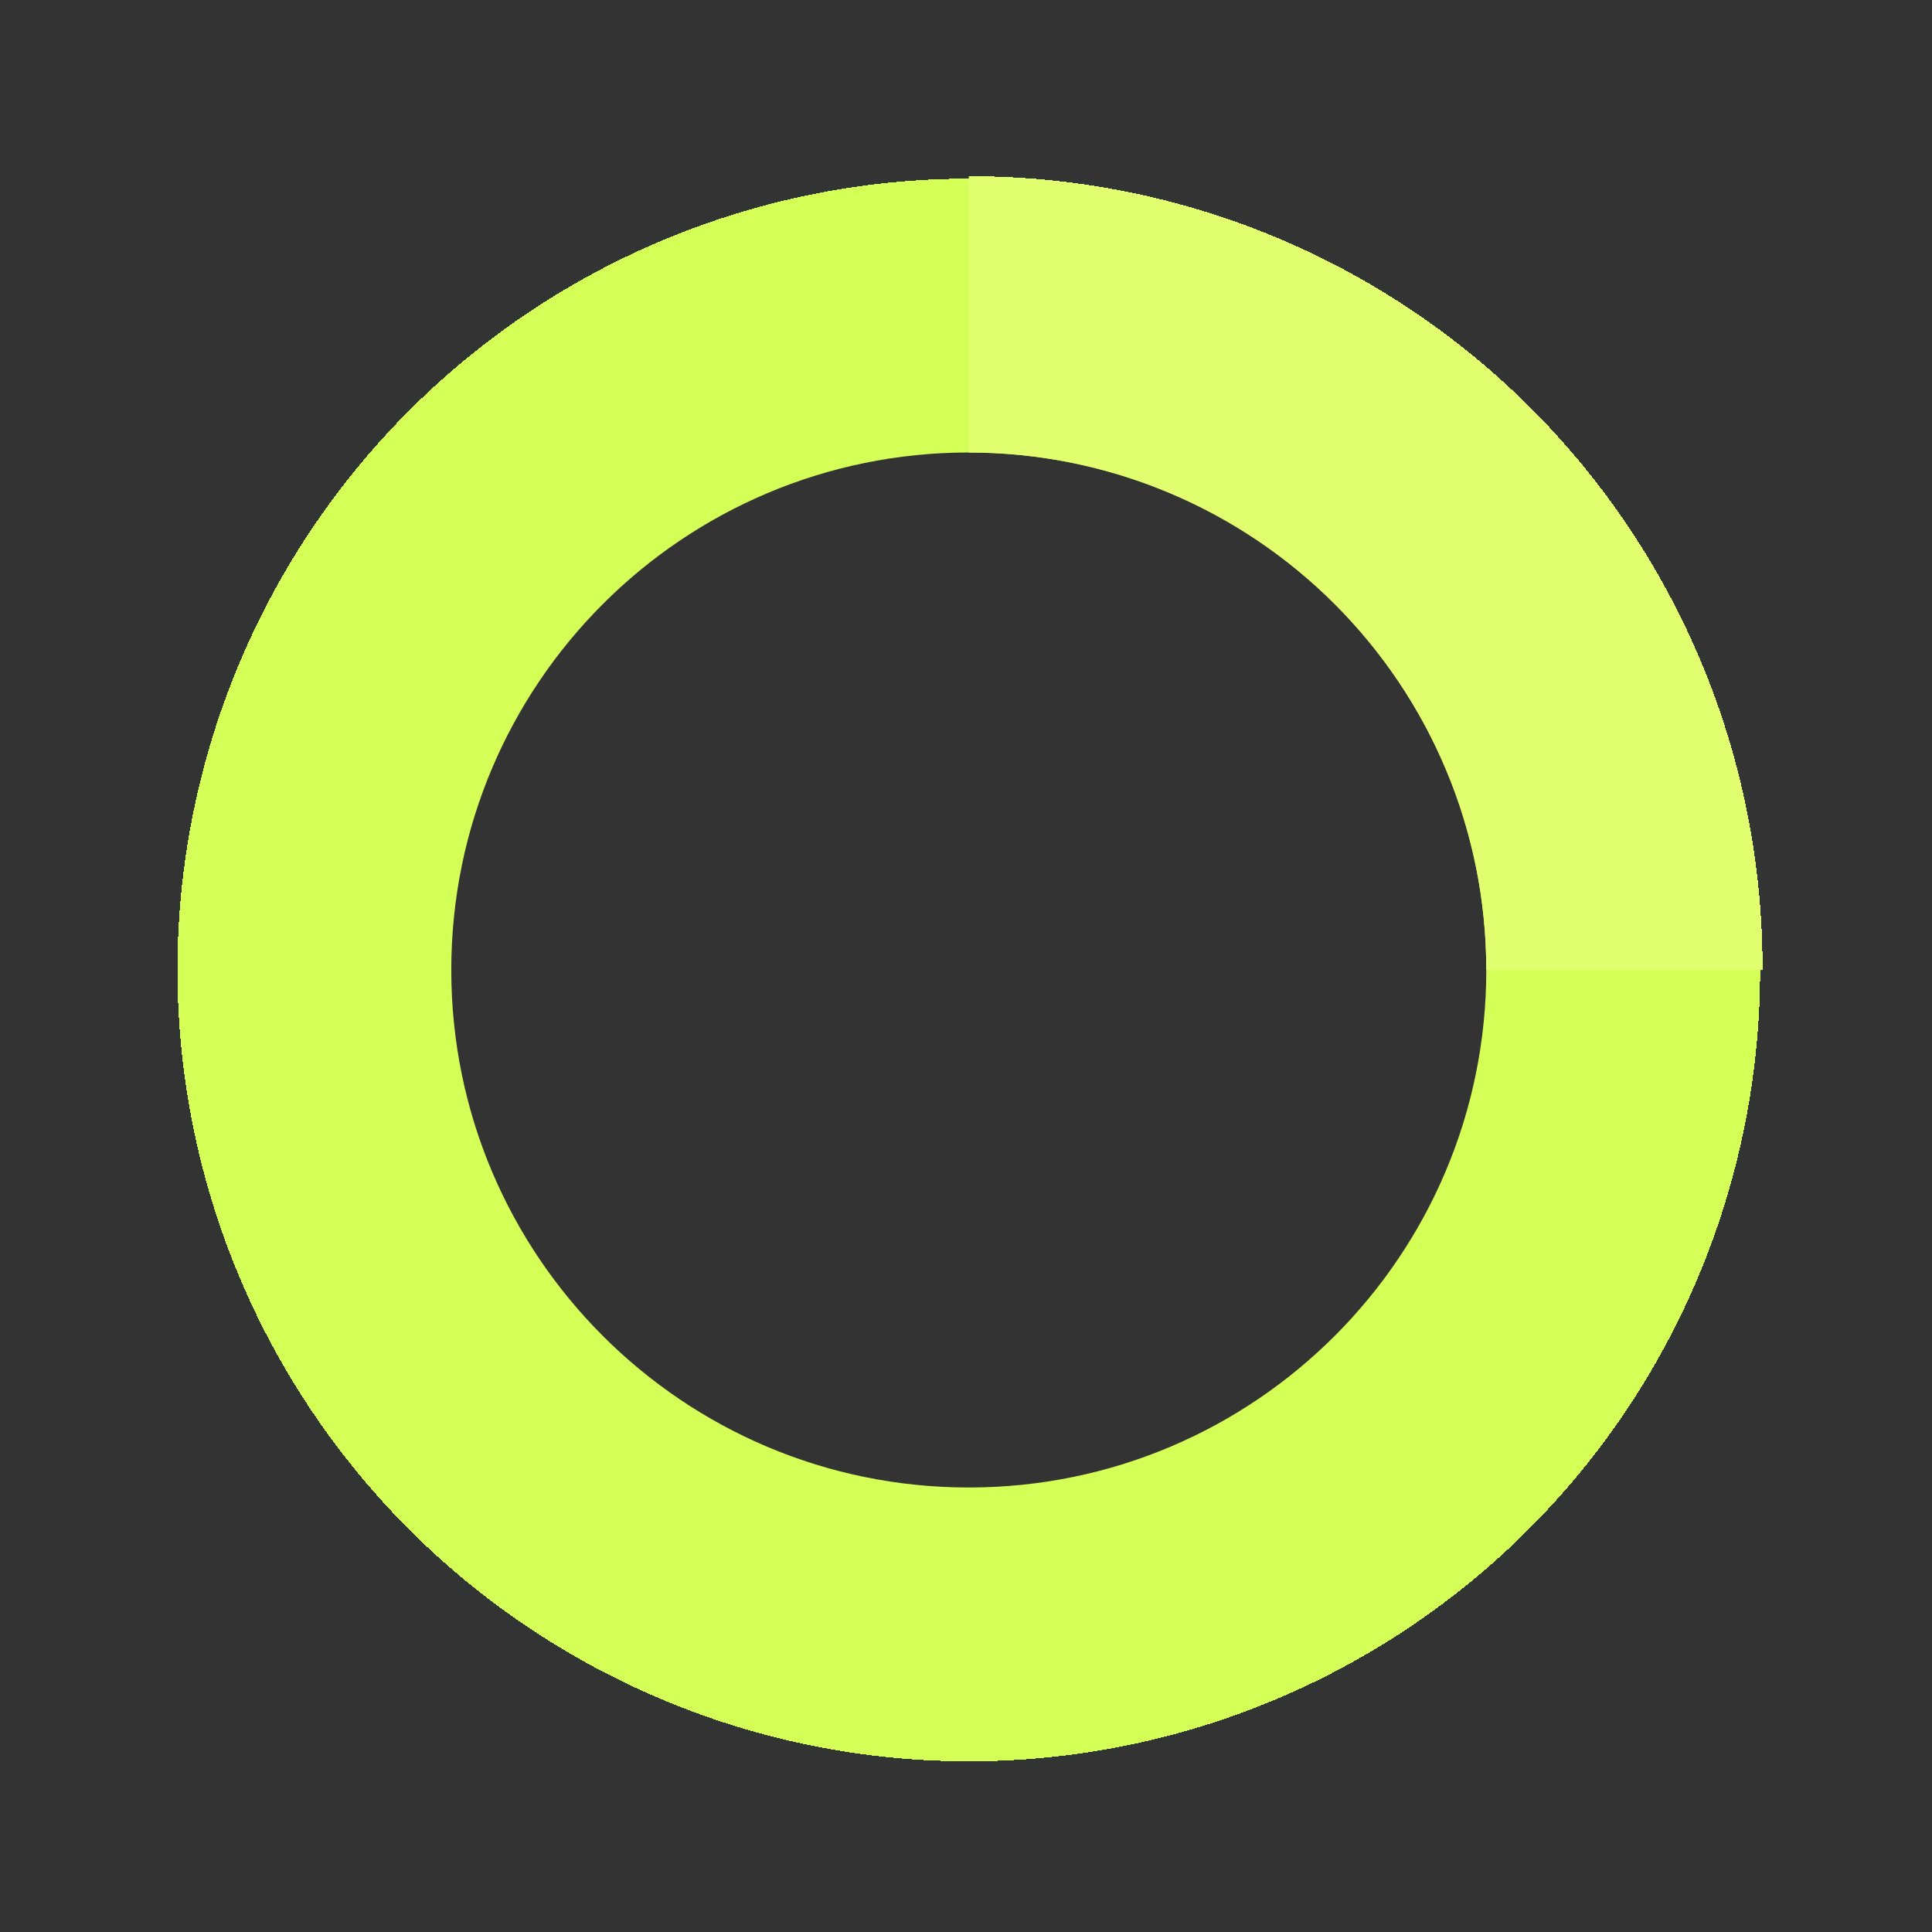 <svg width="91" height="91" viewBox="0 0 91 91" fill="none" xmlns="http://www.w3.org/2000/svg">
<rect x="0" y="0" width="91" height="91" fill="#333333" stroke="none"/>
<path d="M83.131 45.688C83.131 66.399 66.342 83.188 45.631 83.188C24.921 83.188 8.131 66.399 8.131 45.688C8.131 24.978 24.921 8.188 45.631 8.188C66.342 8.188 83.131 24.978 83.131 45.688ZM21.256 45.688C21.256 59.15 32.169 70.063 45.631 70.063C59.093 70.063 70.006 59.15 70.006 45.688C70.006 32.226 59.093 21.313 45.631 21.313C32.169 21.313 21.256 32.226 21.256 45.688Z" fill="url(#paint0_angular_389_2406)"/>
<path d="M45.631 8.188C50.556 8.188 55.432 9.158 59.982 11.043C64.532 12.927 68.665 15.69 72.148 19.172C75.63 22.654 78.392 26.788 80.277 31.338C82.161 35.887 83.131 40.764 83.131 45.688L70.006 45.688C70.006 42.487 69.376 39.318 68.151 36.36C66.926 33.403 65.13 30.716 62.867 28.453C60.603 26.189 57.916 24.394 54.959 23.169C52.002 21.944 48.832 21.313 45.631 21.313L45.631 8.188Z" fill="url(#paint1_angular_389_2406)"/>
<defs>
<radialGradient id="paint0_angular_389_2406" cx="0" cy="0" r="1" gradientUnits="userSpaceOnUse" gradientTransform="translate(45.631 45.688) scale(37.5)">
<stop offset="1" stop-color="#D3FF56"/>
<stop offset="1" stop-color="#00AFAA" stop-opacity="0.01"/>
</radialGradient>
<radialGradient id="paint1_angular_389_2406" cx="0" cy="0" r="1" gradientUnits="userSpaceOnUse" gradientTransform="translate(45.631 45.688) rotate(-90) scale(37.5)">
<stop offset="1" stop-color="#E2FF6F"/>
<stop offset="1" stop-color="#00AFAA" stop-opacity="0.01"/>
</radialGradient>
</defs>
</svg>
